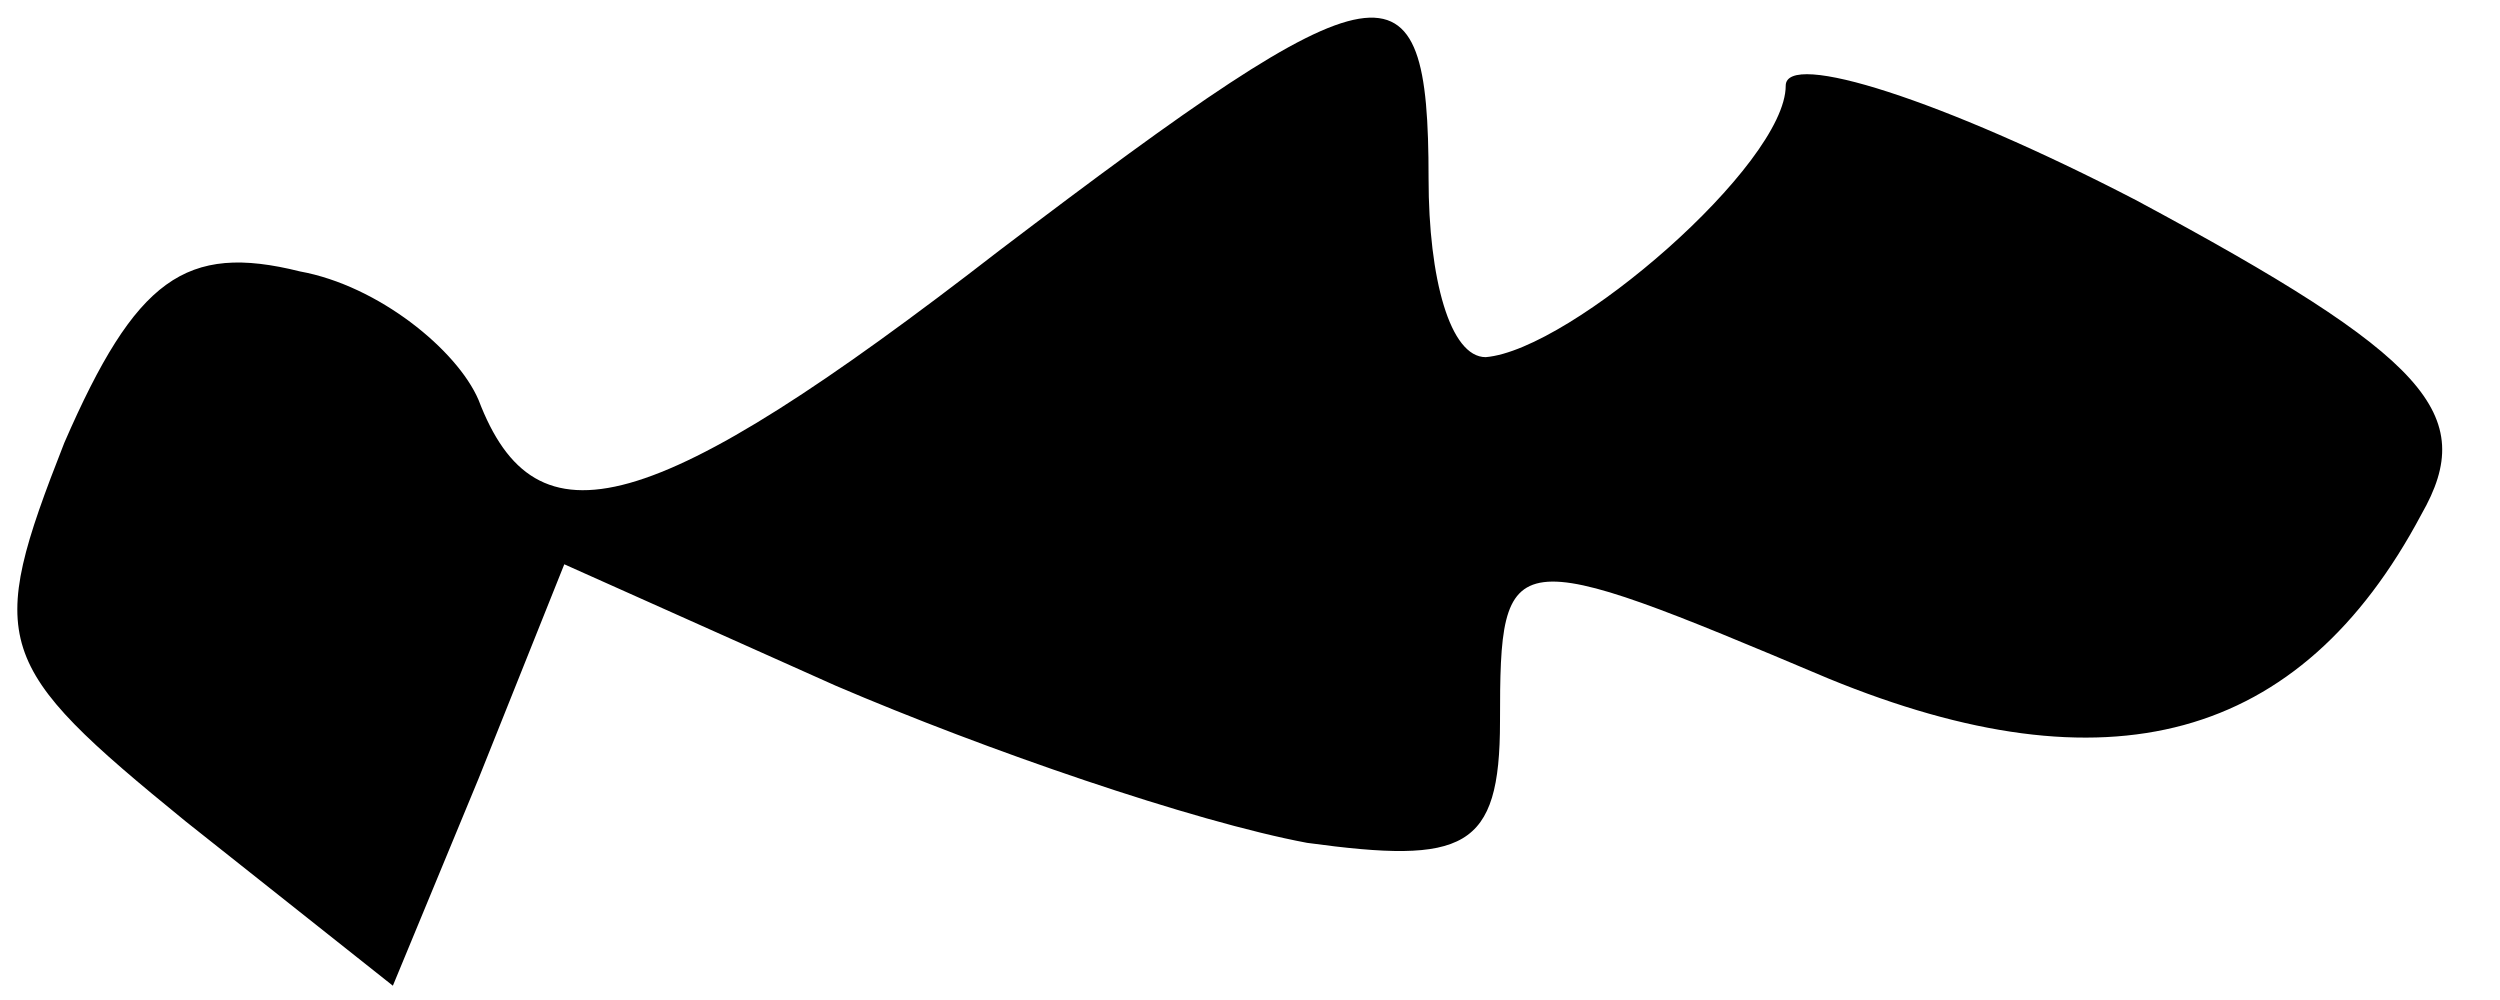 <?xml version="1.0" standalone="no"?>
<!DOCTYPE svg PUBLIC "-//W3C//DTD SVG 20010904//EN"
 "http://www.w3.org/TR/2001/REC-SVG-20010904/DTD/svg10.dtd">
<svg version="1.0" xmlns="http://www.w3.org/2000/svg"
 width="35pt" height="14pt" viewBox="0 0 35 14"
 preserveAspectRatio="xMidYMid meet">
<g transform="translate(0,14) scale(0.1,-0.1)"
fill="#000000" stroke="none">
<path fill="#000000" stroke="none" d="M140 105 c-49 -38 -65 -42 -73 -21 -3
7 -14 16 -25 18 -16 4 -23 -1 -33 -24 -11 -28 -10 -31 17 -53 l29 -23 12 29
12 30 38 -17 c21 -9 50 -19 66 -22 22 -3 27 -1 27 17 0 25 1 25 46 6 39 -16
66 -9 83 23 8 14 1 22 -40 44 -27 14 -49 21 -49 16 0 -11 -30 -37 -42 -38 -5
0 -8 11 -8 25 0 32 -6 31 -60 -10z"/>
</g>
</svg>
